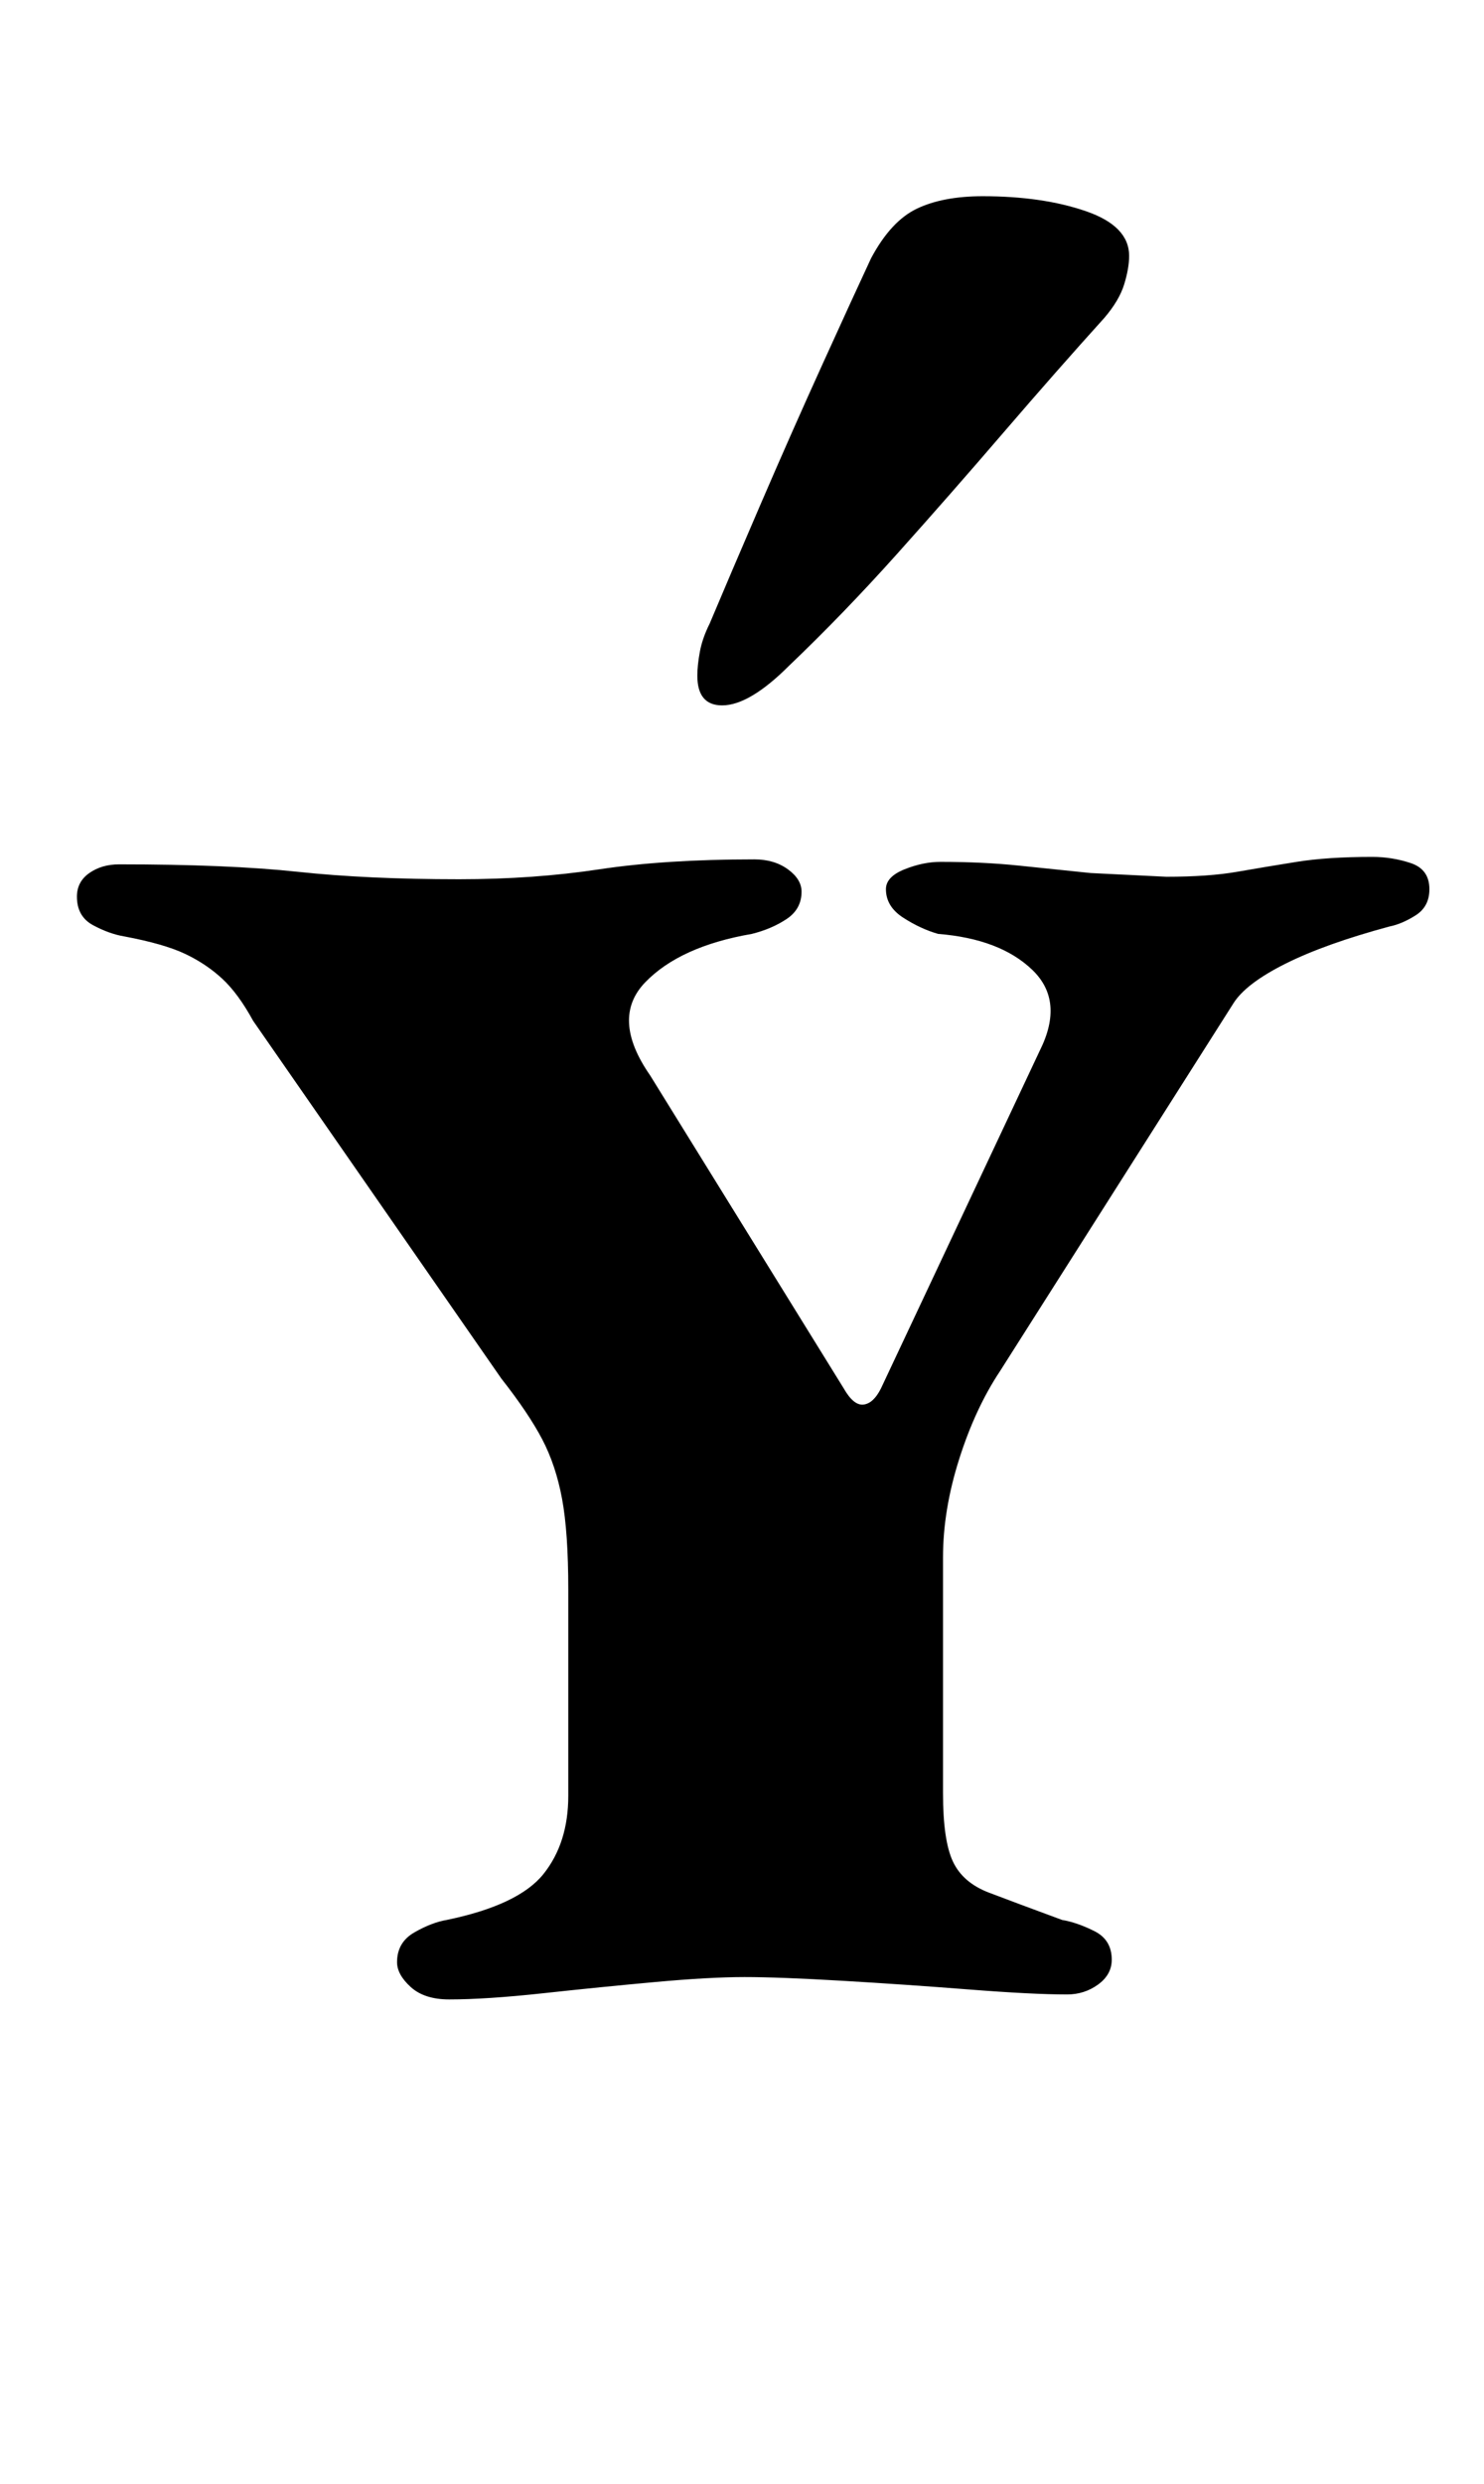 <?xml version="1.0" standalone="no"?>
<!DOCTYPE svg PUBLIC "-//W3C//DTD SVG 1.1//EN" "http://www.w3.org/Graphics/SVG/1.1/DTD/svg11.dtd" >
<svg xmlns="http://www.w3.org/2000/svg" xmlns:xlink="http://www.w3.org/1999/xlink" version="1.1" viewBox="-10 0 598 1000">
  <g transform="matrix(1 0 0 -1 0 800)">
   <path fill="currentColor"
d="M171 -5q-10 0 -15.5 5t-5.5 10q0 8 7 12t13 5q29 6 39 18.5t10 31.5v83q0 23 -2.5 36.5t-8 24t-16.5 24.5l-100 144q-6 11 -12.5 17t-15 10t-24.5 7q-6 1 -12.5 4.5t-6.5 11.5q0 6 5 9.5t12 3.5q44 0 72 -3t65 -3q30 0 56.5 4t62.5 4q8 0 13.5 -4t5.5 -9q0 -7 -6 -11
t-14 -6q-29 -5 -43 -19.5t2 -37.5l78 -126q4 -7 8 -6.5t7 6.5l64 136q10 20 -3 32.5t-38 14.5q-7 2 -14 6.5t-7 11.5q0 5 7.5 8t14.5 3q17 0 31.5 -1.5l29 -3t30.5 -1.5q17 0 28.5 2t24 4t30.5 2q8 0 15.5 -2.5t7.5 -10.5q0 -7 -5.5 -10.5t-10.5 -4.5q-26 -7 -42 -15
t-21 -16l-94 -148q-10 -15 -16.5 -35.5t-6.5 -39.5v-95q0 -19 4 -27.5t14.5 -12.5t29.5 -11q6 -1 13 -4.5t7 -11.5q0 -6 -5.5 -10t-12.5 -4q-14 0 -39.5 2t-51 3.5t-39.5 1.5t-36 -2t-45 -4.5t-38 -2.5zM281 516q-10 0 -10 12q0 4 1 9.5t4 11.5q8 19 20.5 48t25 56.5
t19.5 42.5q8 15 18.5 20t26.5 5q24 0 41.5 -6t17.5 -18q0 -5 -2 -11.5t-8 -13.5q-19 -21 -40.5 -46t-43 -49t-43.5 -45q-16 -16 -27 -16z" />
  </g>

</svg>
